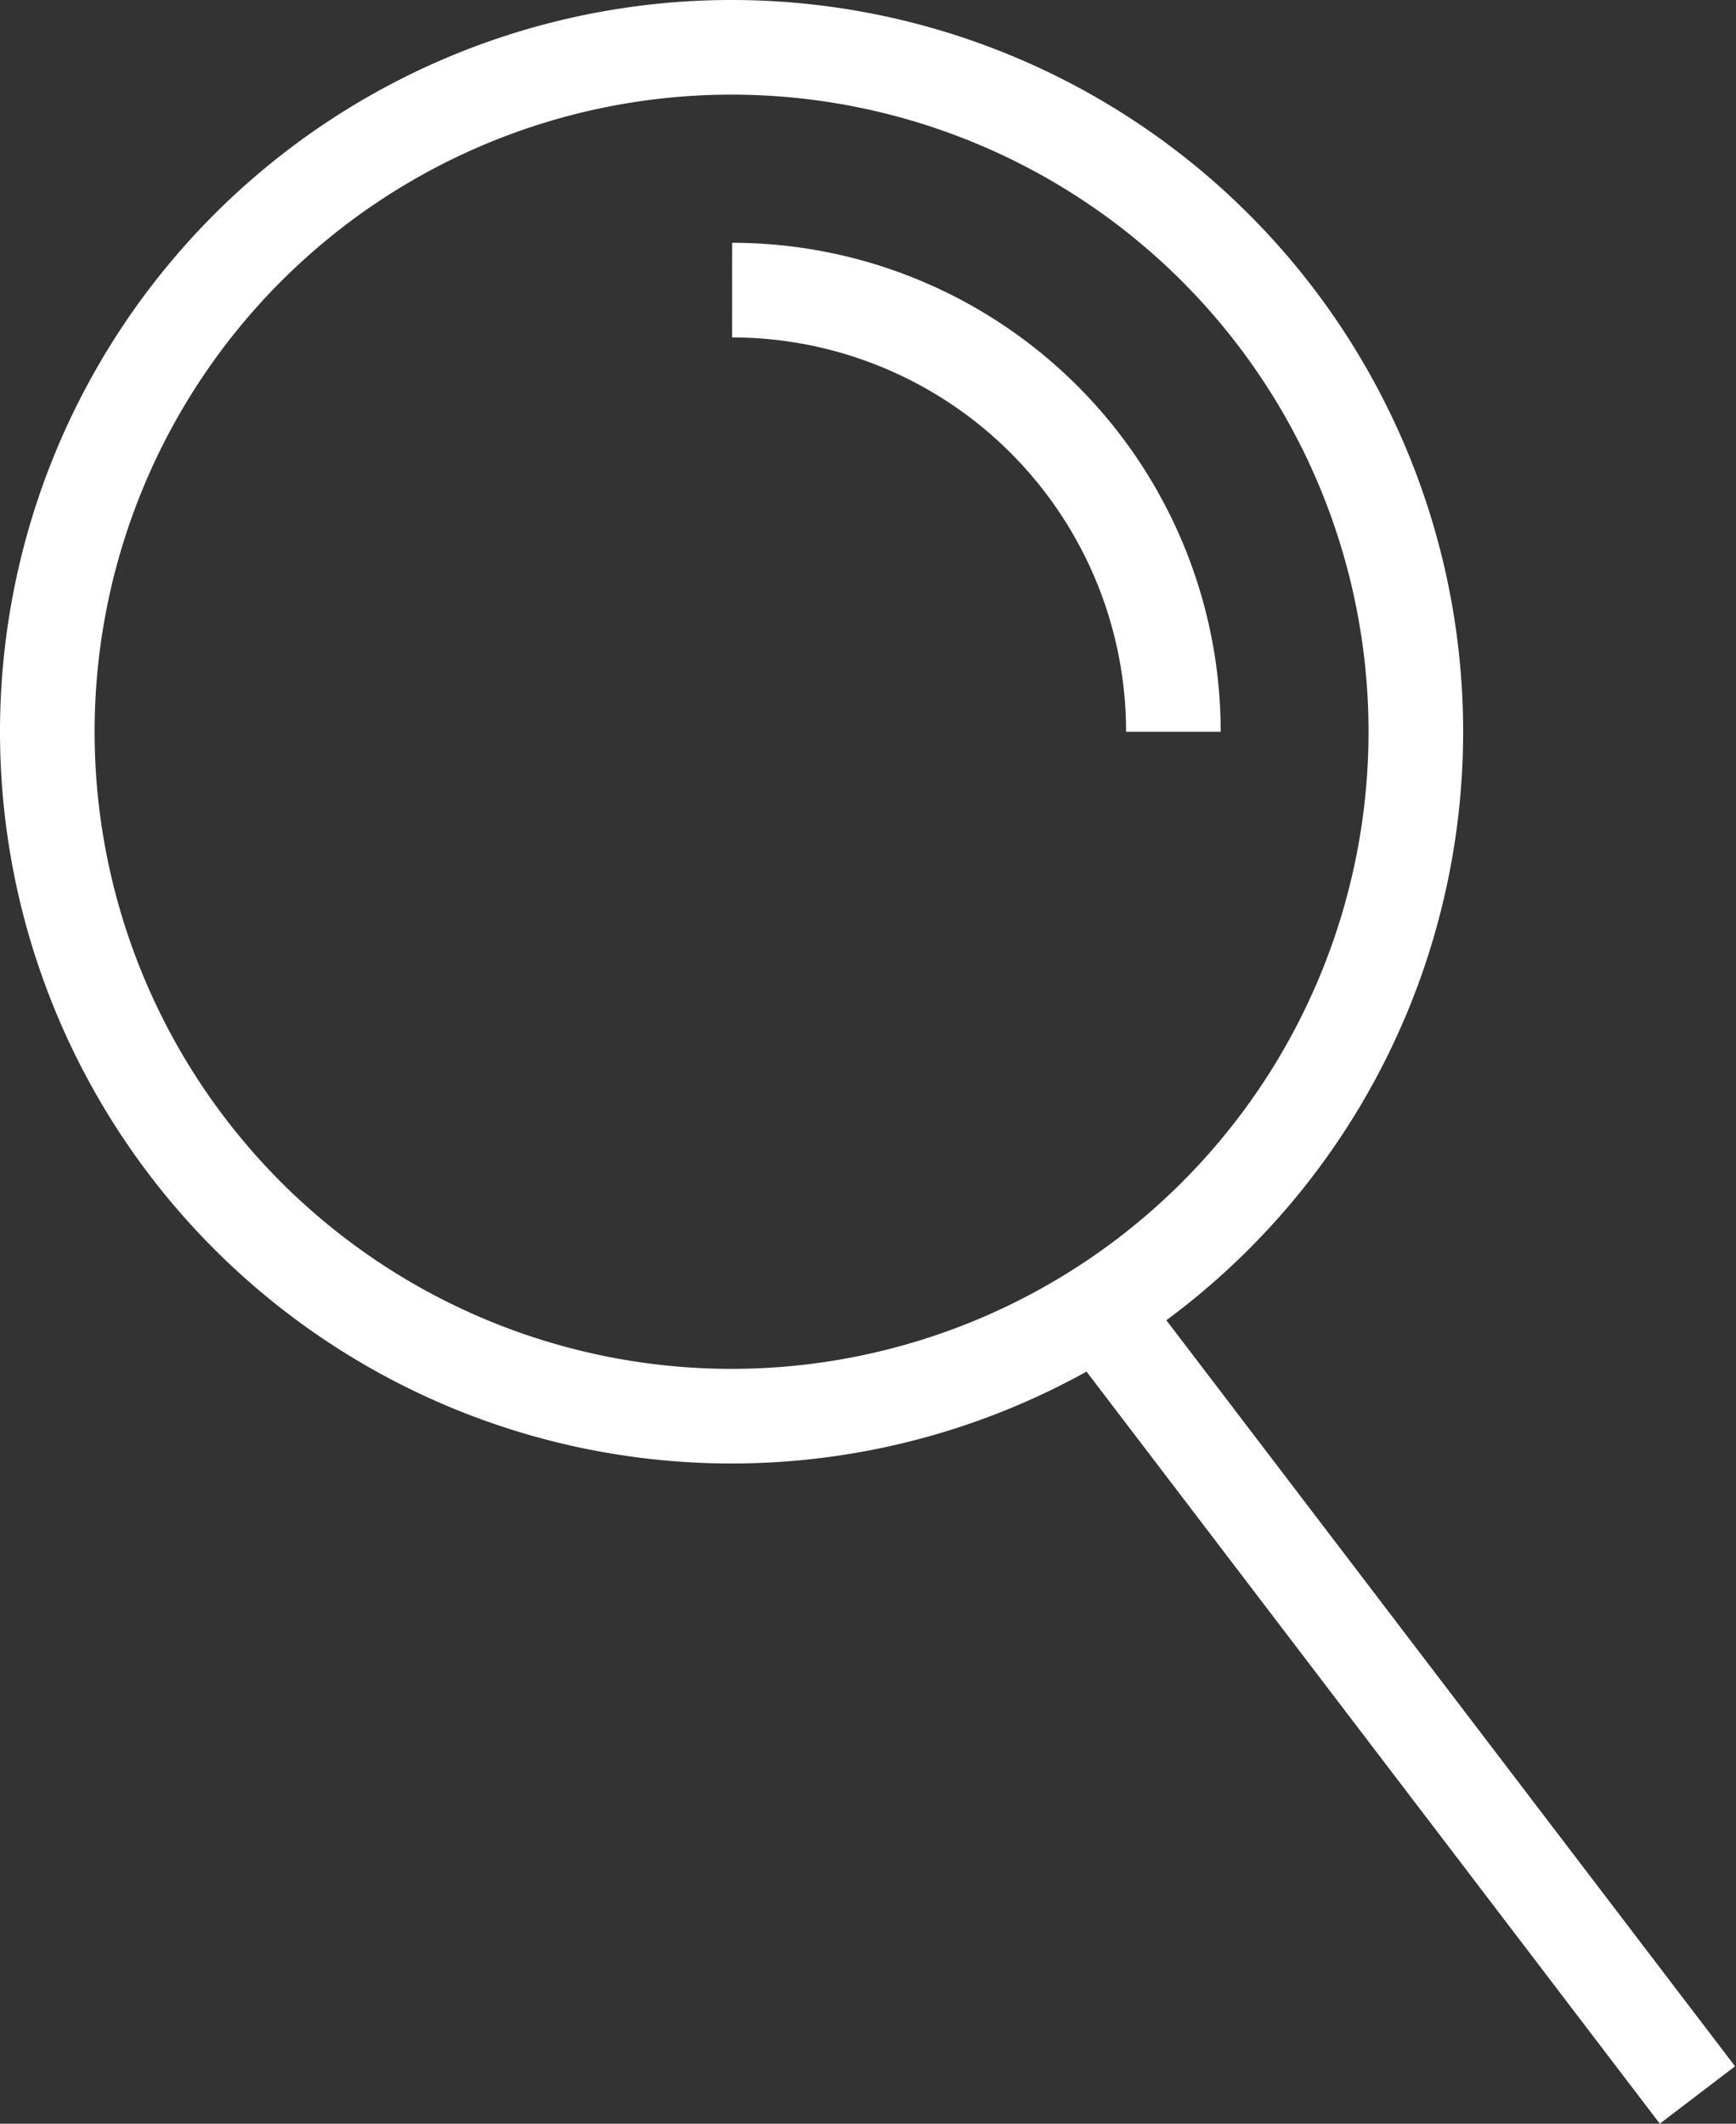 <svg id="Capa_1" data-name="Capa 1" xmlns="http://www.w3.org/2000/svg" viewBox="0 0 61.65 75.4"><rect x="0" y="0" width="61.65" height="75.4" fill="#333333" stroke="none"/><defs><style>.cls-1{fill:none;stroke:#fff;stroke-miterlimit:10;stroke-width:3.36px;}</style></defs><path class="cls-1" d="M54,524.1a15.68,15.68,0,0,1,15.67,15.68M67,560.27l21.28,27.91m-10-48.4A24.3,24.3,0,1,1,54,515.48,24.3,24.3,0,0,1,78.28,539.78Z" transform="translate(-28 -513.8)"/></svg>
